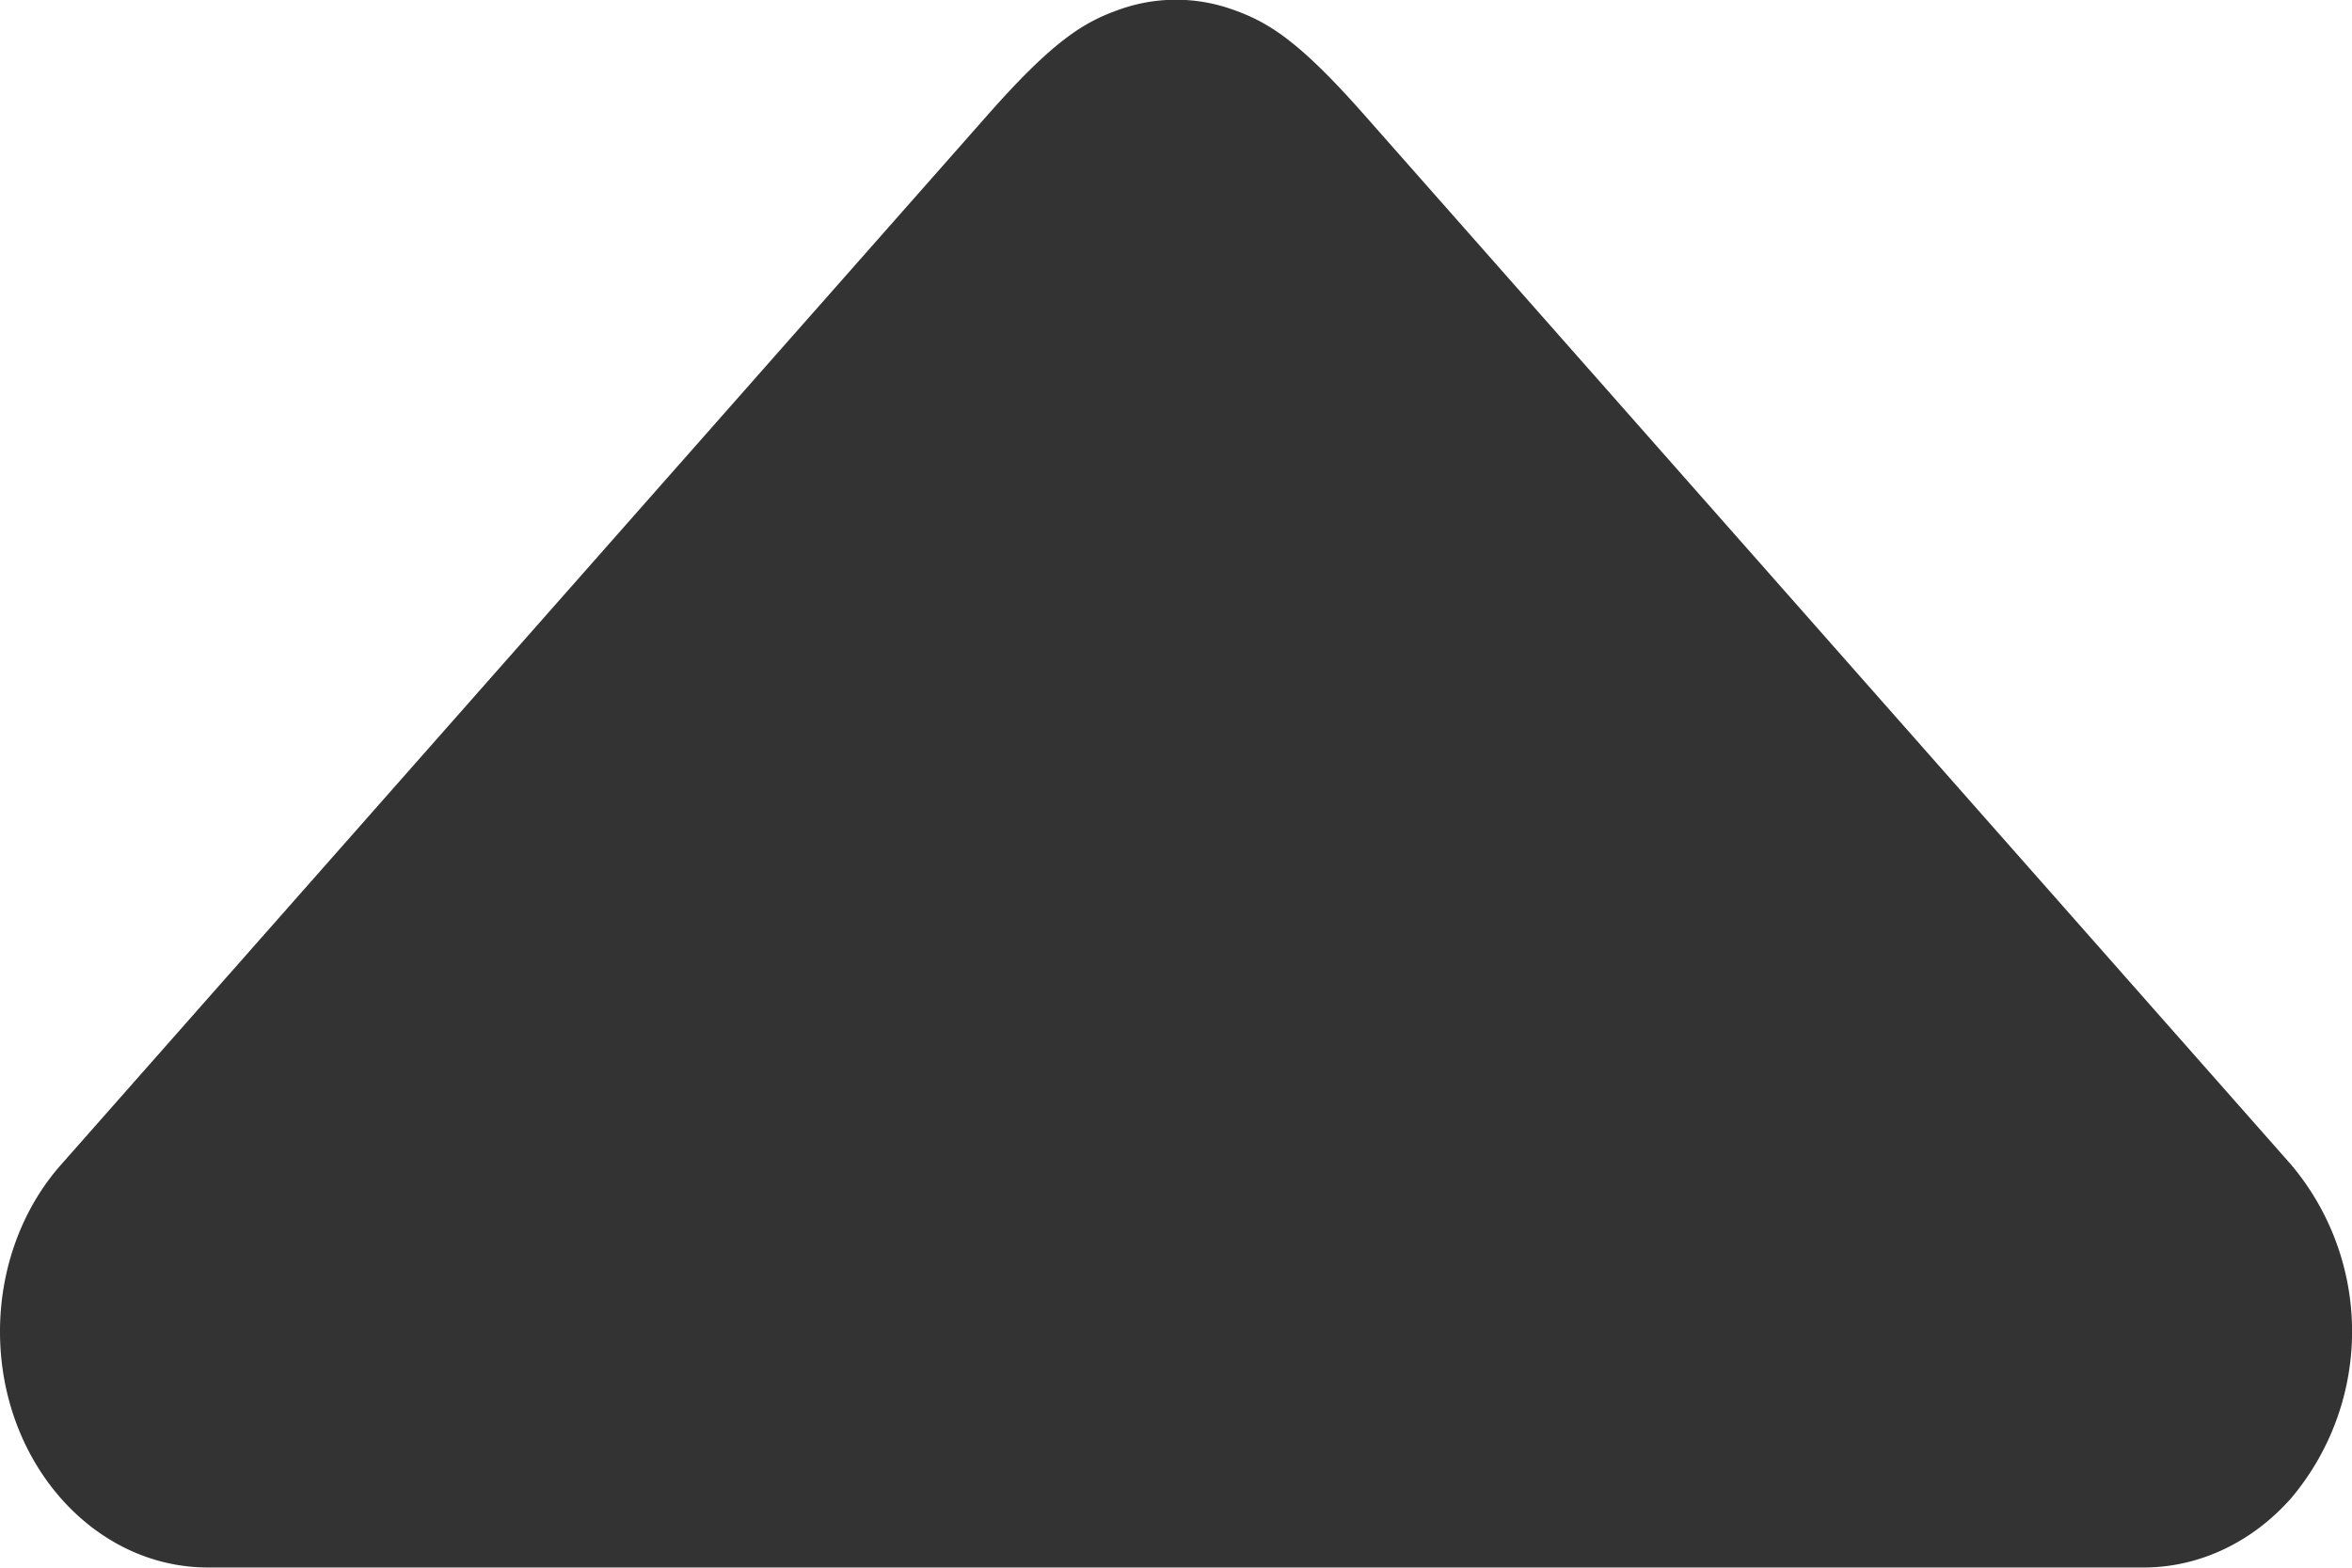 <svg width="12" height="8" xmlns="http://www.w3.org/2000/svg"><path d="M.311 5.944L5.036.59c.335-.38.492-.478.68-.543a.858.858 0 0 1 .568 0c.188.065.345.163.68.543l4.725 5.353a1.32 1.32 0 0 1 0 1.703c-.2.226-.47.353-.752.353H1.063C.476 8 0 7.46 0 6.795c0-.32.112-.626.311-.851z" fill="#333"/></svg>